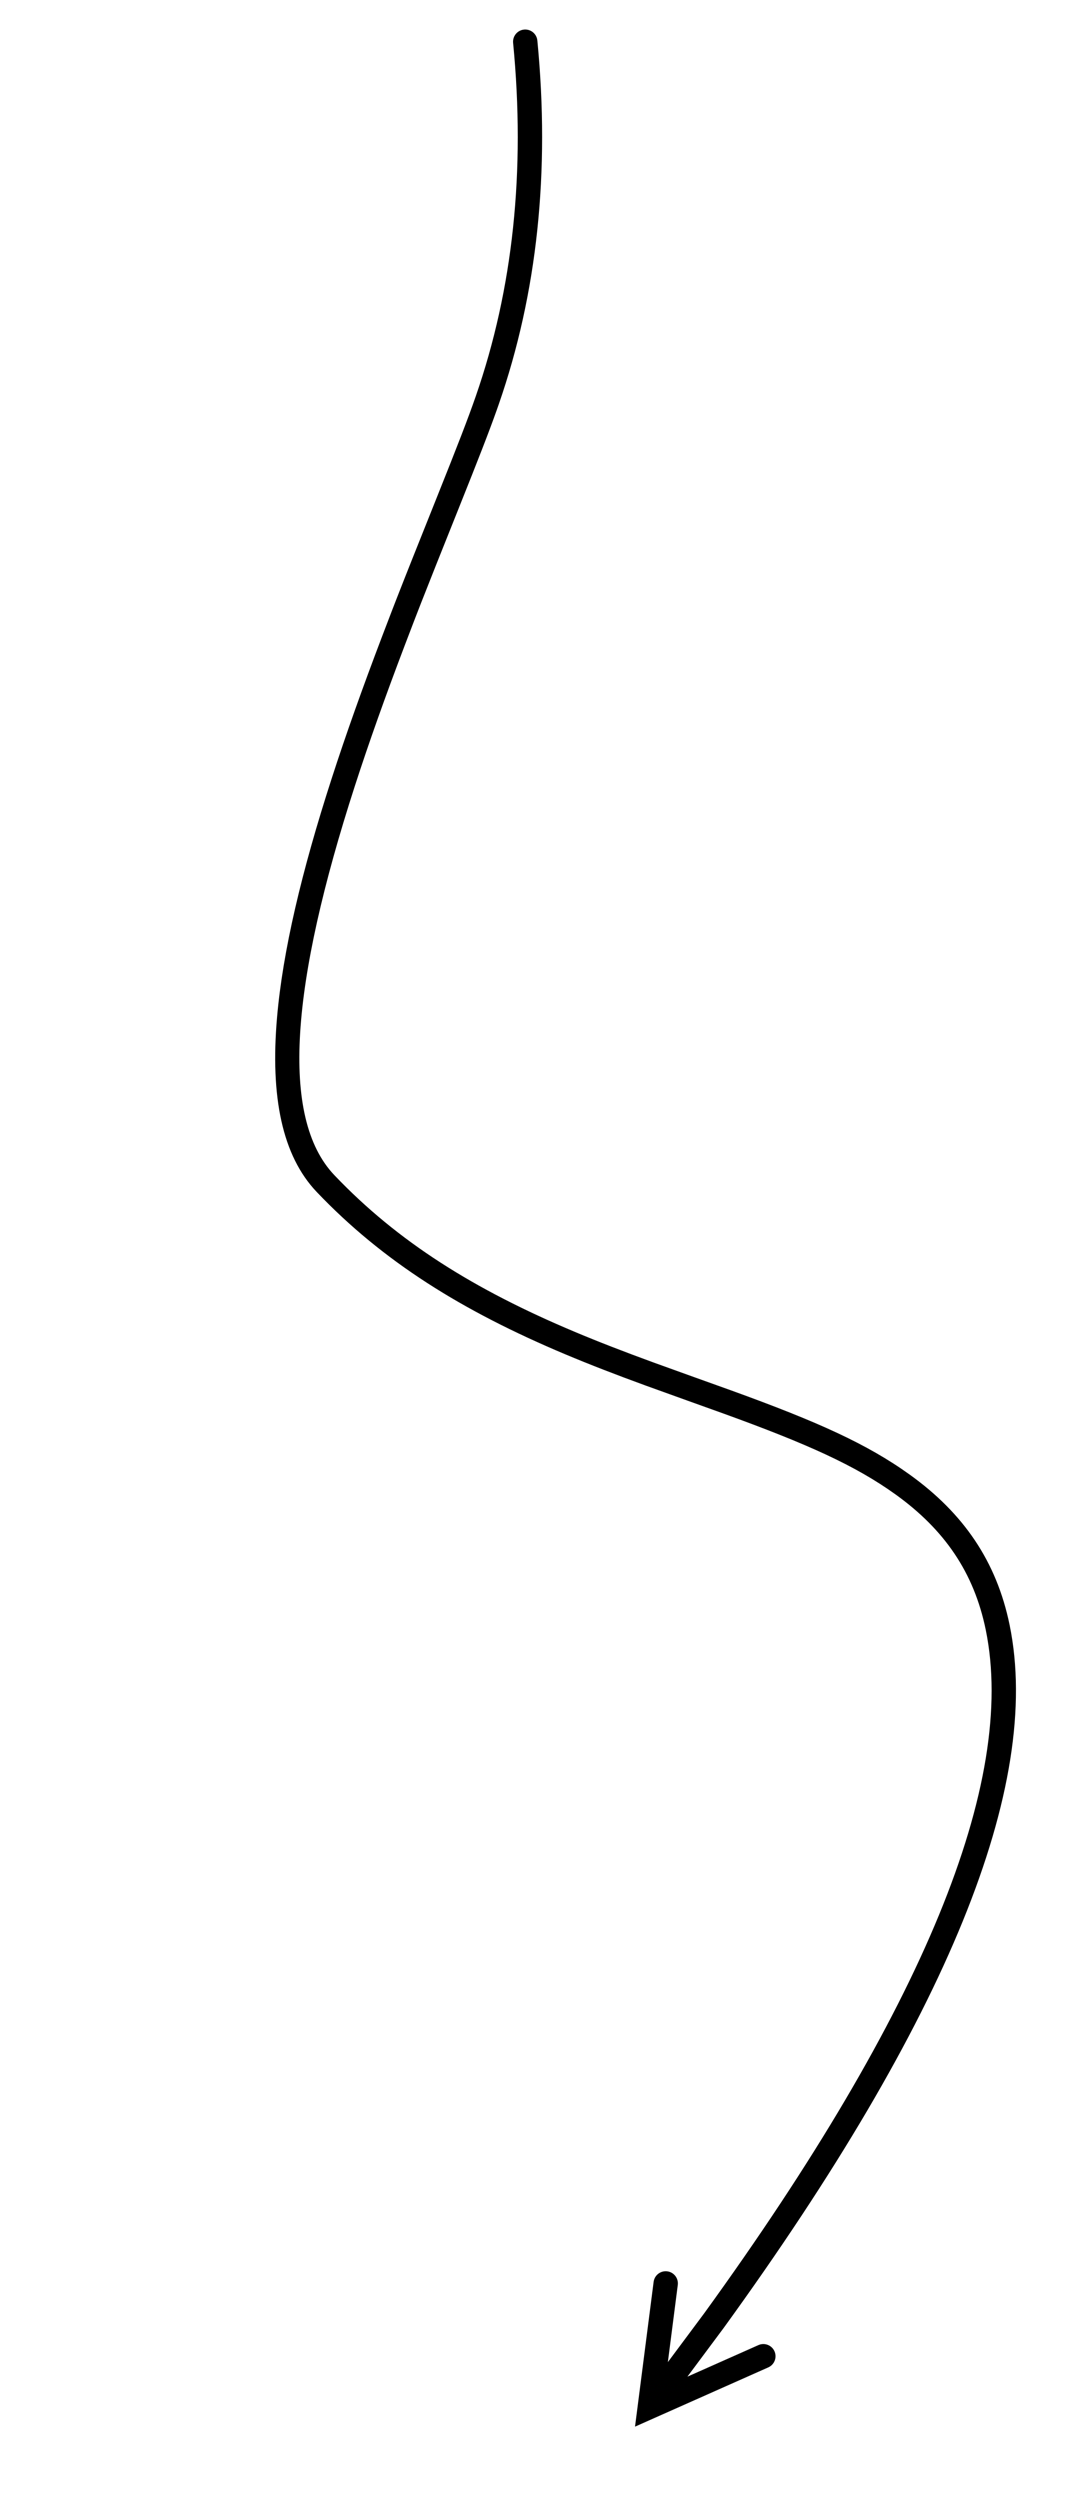 <?xml version="1.0" encoding="UTF-8"?>
<svg width="398px" height="923px" viewBox="0 0 398 923" version="1.1" xmlns="http://www.w3.org/2000/svg" xmlns:xlink="http://www.w3.org/1999/xlink">
    <title>arrow</title>
    <g id="arrow" stroke="none" stroke-width="1" fill="none" fill-rule="evenodd">
        <path id="Line" d="M198.577,14.964 C203.286,63.521 198.546,108.282 184.336,149.207 C184.127,149.809 183.915,150.416 183.697,151.031 L183.478,151.649 C180.604,159.724 176.823,169.408 169.539,187.607 C162.592,204.963 158.798,214.466 155.666,222.469 L155.413,223.115 C155.036,224.079 154.668,225.024 154.305,225.96 L154.007,226.727 L153.71,227.492 L153.636,227.683 L153.267,228.638 C153.168,228.893 153.07,229.148 152.971,229.404 L152.675,230.172 C151.687,232.738 150.681,235.371 149.564,238.306 C142.423,257.07 136.351,274.082 131.123,290.238 C107.596,362.943 103.293,412.622 123.567,433.895 C147.006,458.49 175.22,476.124 212.377,491.73 C221.241,495.453 230.494,499.028 241.703,503.125 C244.382,504.104 249.887,506.082 255.382,508.052 L256.297,508.38 L257.064,508.655 C263.183,510.848 268.927,512.902 270.309,513.403 C302.314,524.985 320.507,533.195 336.2,544.469 C356.014,558.702 368.269,576.434 373.1,599.98 C385.291,659.4 349.939,745.693 267.47,859.463 L254.024,877.508 L280.266,865.85 C282.471,864.871 285.041,865.806 286.113,867.938 L286.206,868.135 C287.215,870.407 286.192,873.066 283.921,874.075 L241.98,892.709 L234.669,895.957 L235.69,888.022 L241.544,842.503 C241.862,840.038 244.117,838.297 246.582,838.614 C249.047,838.931 250.788,841.187 250.471,843.652 L246.807,872.132 L260.218,854.133 C341.282,742.302 375.817,658.002 364.283,601.789 C359.928,580.559 348.996,564.742 330.95,551.778 C316.125,541.129 298.51,533.179 267.247,521.866 C264.533,520.884 244.604,513.767 238.614,511.578 C227.282,507.437 217.903,503.813 208.892,500.028 C170.684,483.98 141.458,465.713 117.052,440.105 C104.262,426.684 99.847,404.889 102.378,375.67 C104.497,351.205 111.43,321.862 122.56,287.467 C127.839,271.152 133.961,254.001 141.152,235.105 C142.443,231.714 143.586,228.725 144.723,225.779 L145.02,225.012 C145.069,224.884 145.119,224.756 145.168,224.628 L145.763,223.092 L146.063,222.32 L146.307,221.693 C146.389,221.483 146.471,221.272 146.554,221.061 L146.802,220.425 C150.041,212.128 153.867,202.54 161.183,184.263 C169.159,164.336 172.904,154.693 175.834,146.255 C189.604,106.596 194.206,63.136 189.619,15.833 C189.379,13.359 191.19,11.159 193.663,10.919 C196.137,10.68 198.337,12.49 198.577,14.964 Z" fill="#000000" fill-rule="nonzero"></path>
    </g>
</svg>